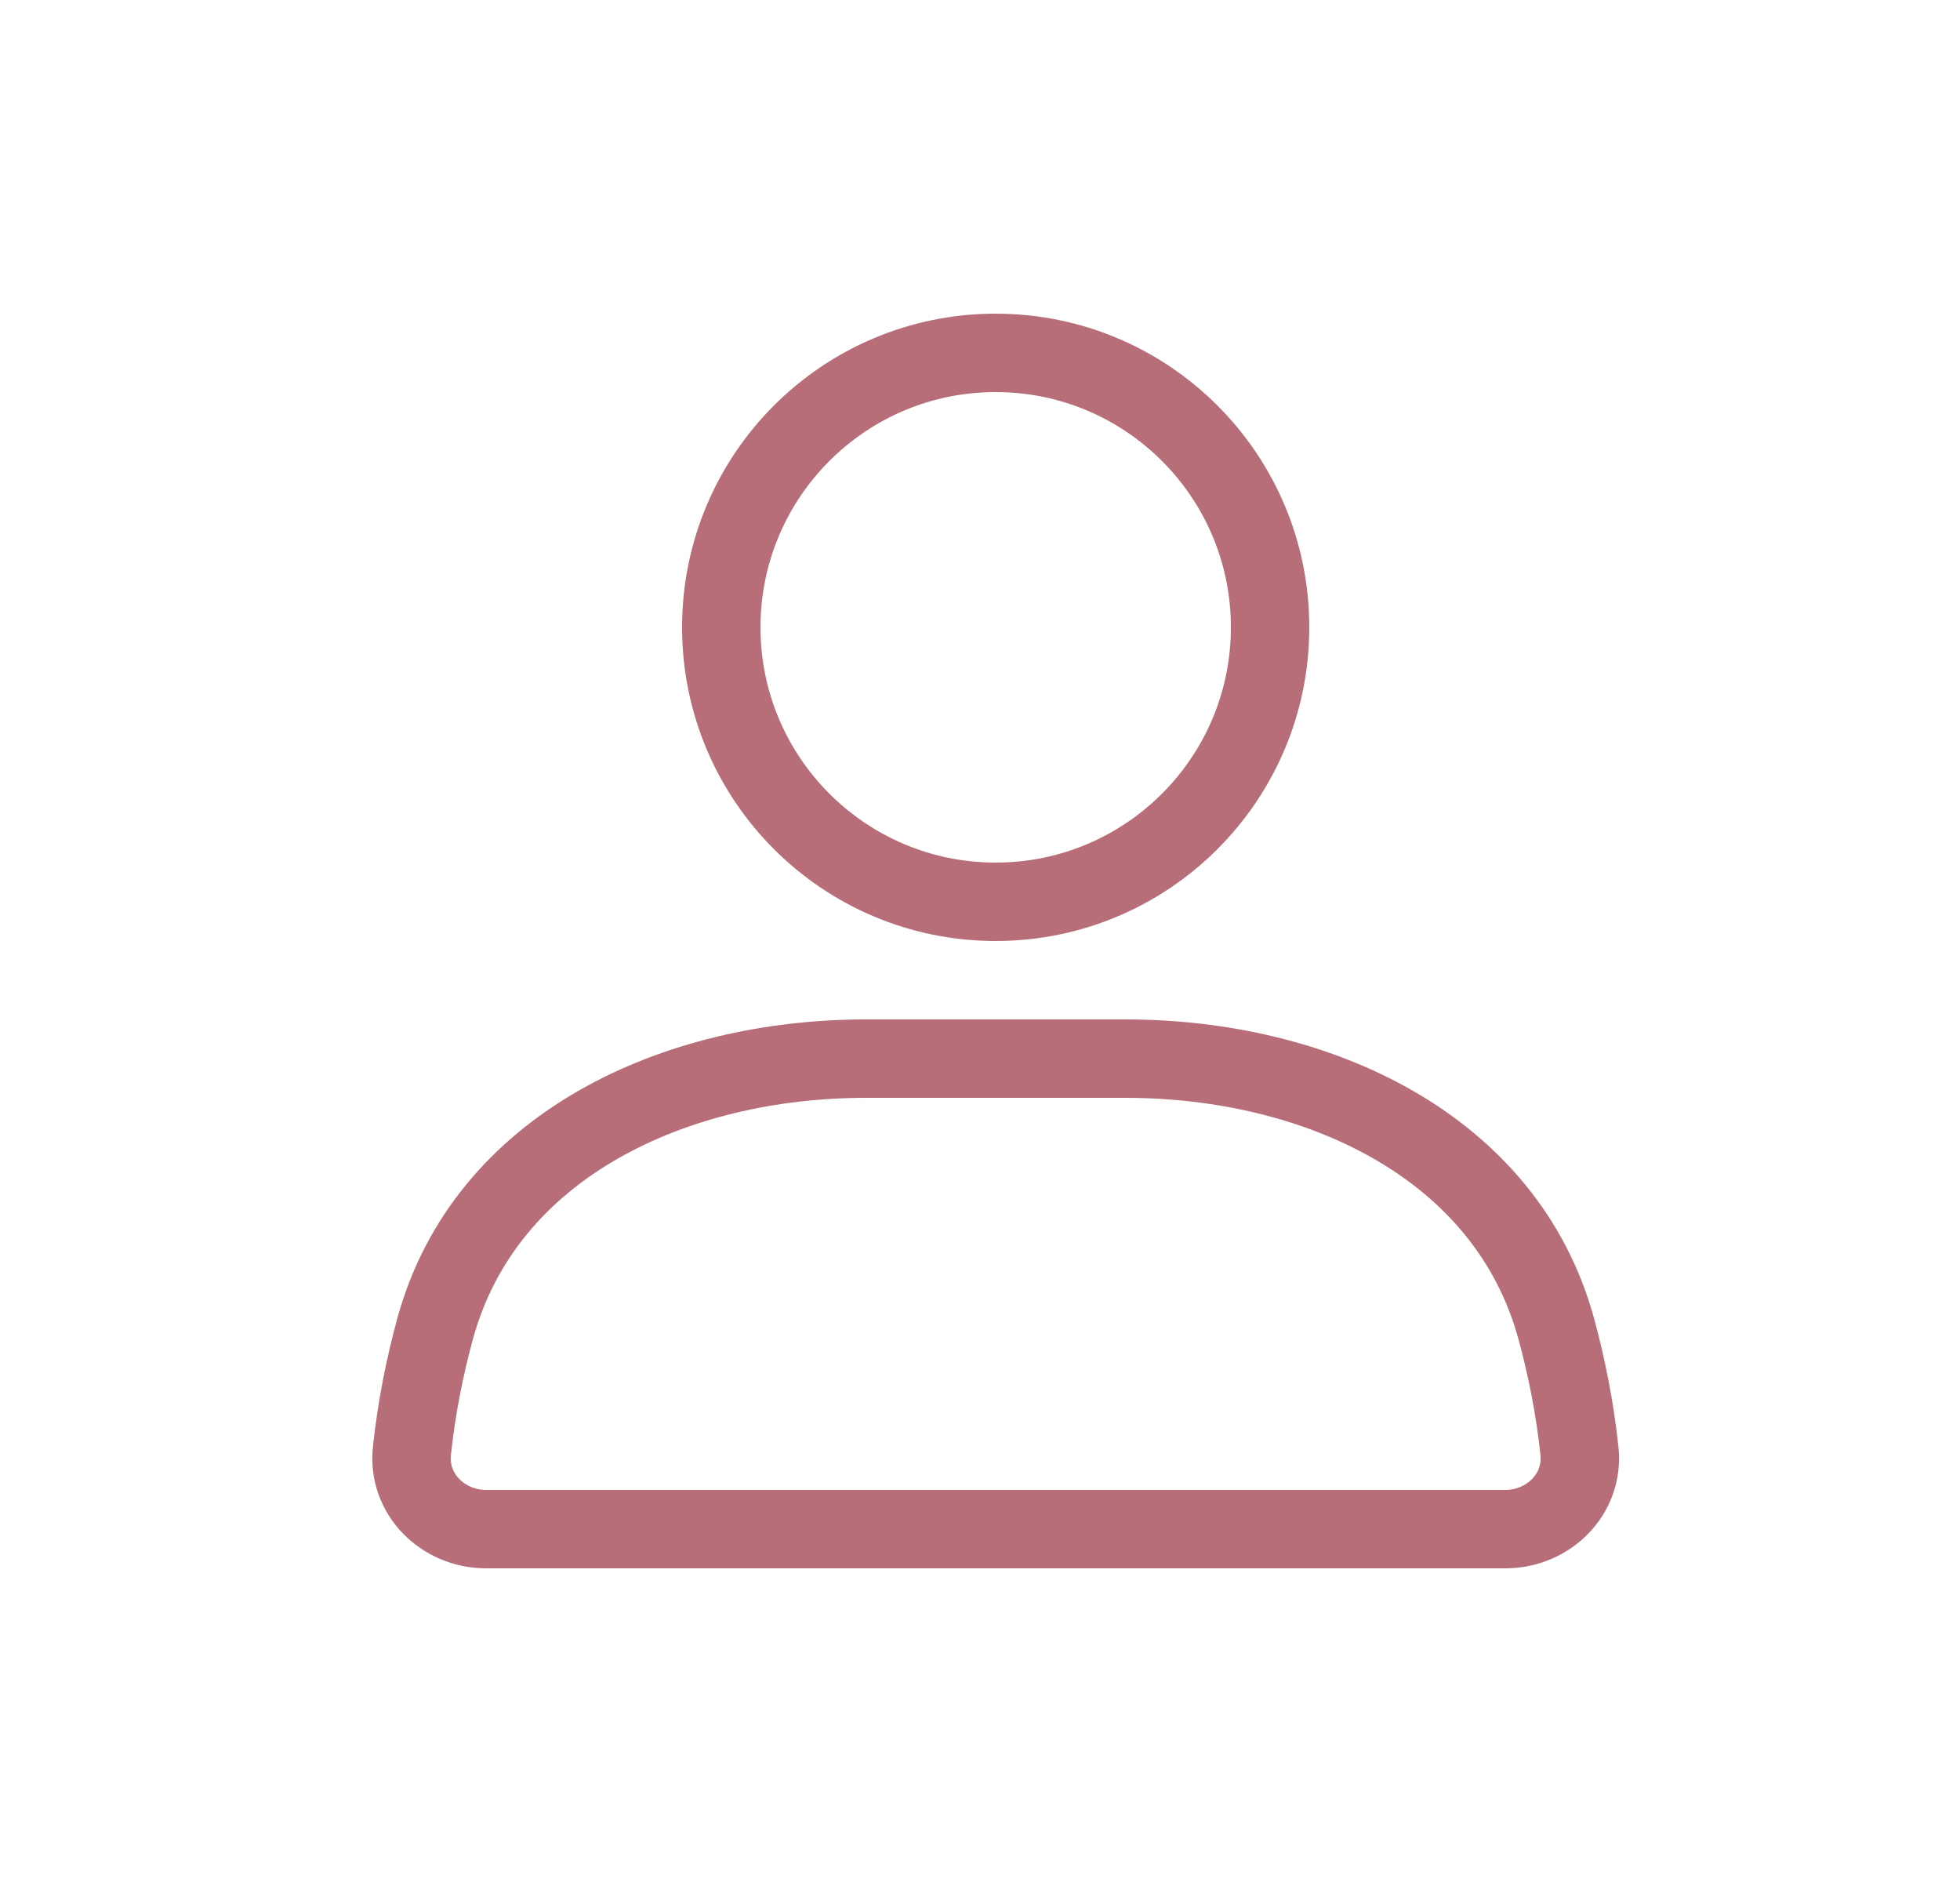 <svg width="25" height="24" viewBox="0 0 25 24" fill="none" xmlns="http://www.w3.org/2000/svg">
<circle cx="12.7" cy="8" r="3.5" stroke="#B76E79" stroke-linecap="round"/>
<path d="M5.549 16.948C6.189 14.603 8.615 13.5 11.045 13.5H14.355C16.785 13.5 19.211 14.603 19.851 16.948C19.982 17.429 20.087 17.949 20.146 18.502C20.205 19.051 19.752 19.5 19.2 19.5H6.2C5.648 19.5 5.195 19.051 5.254 18.502C5.313 17.949 5.418 17.429 5.549 16.948Z" stroke="#B76E79" stroke-linecap="round"/>
</svg>

